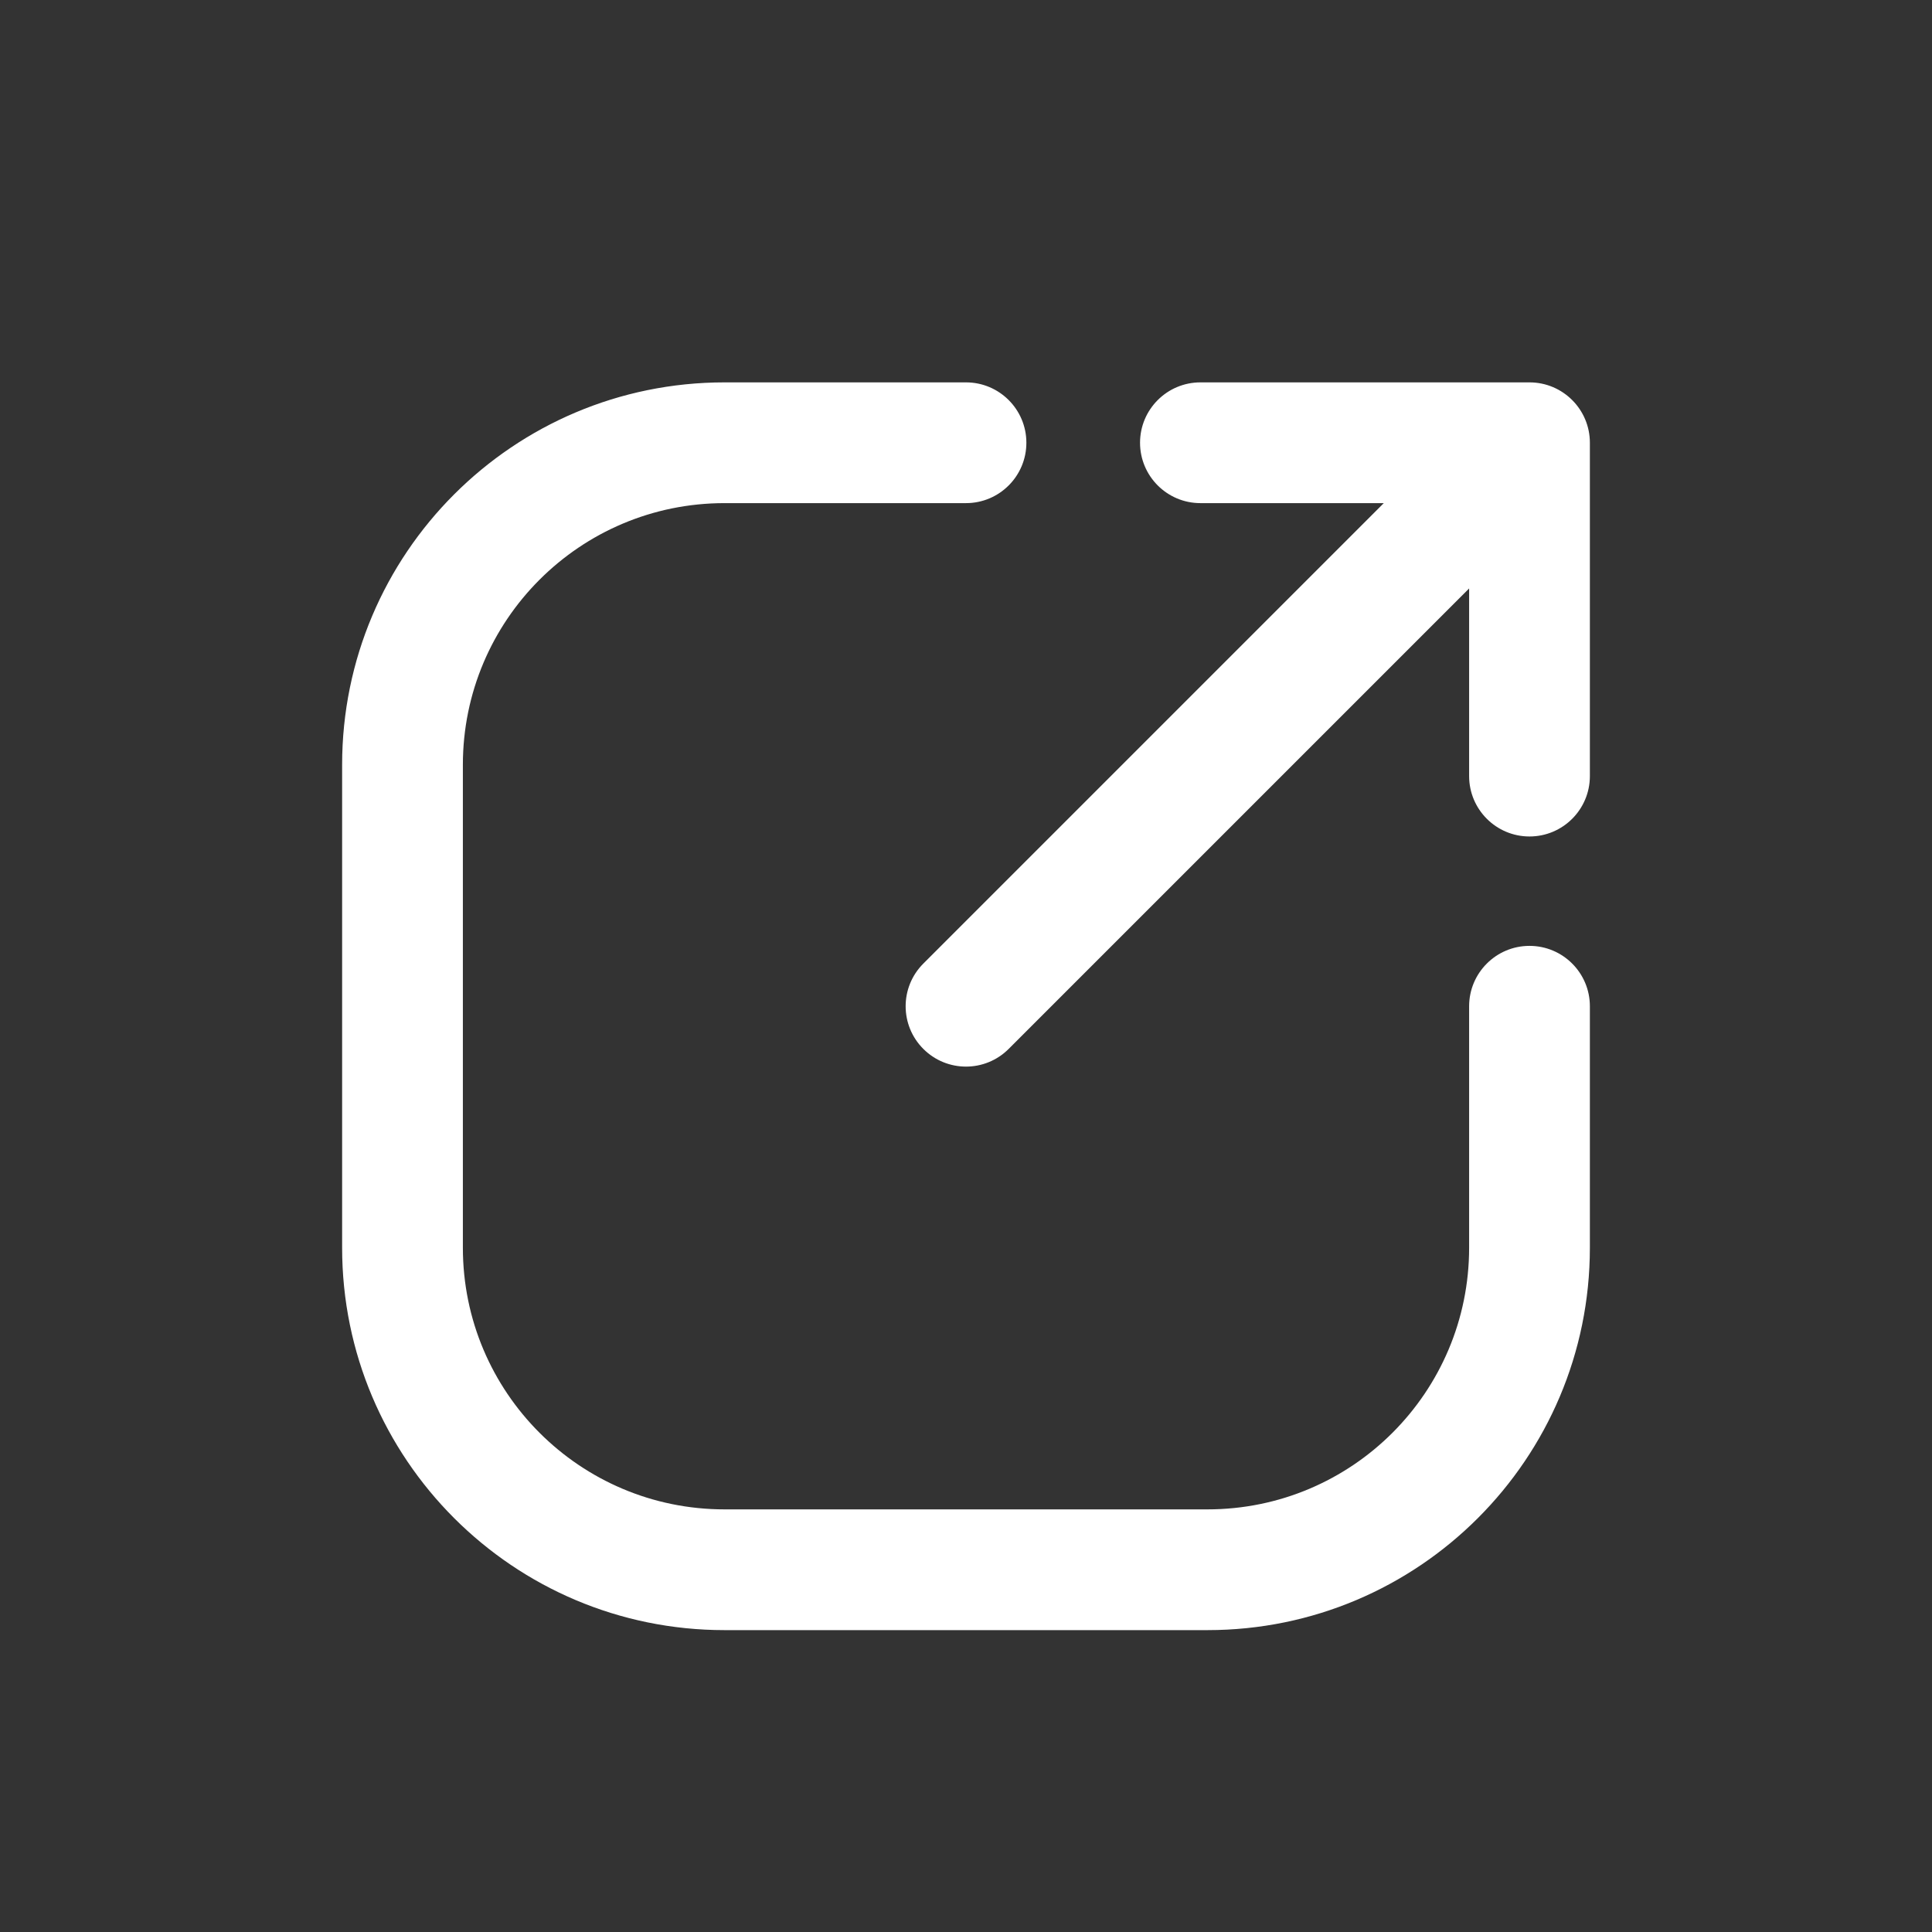 <svg width="24" height="24" viewBox="0 0 24 24" fill="none" xmlns="http://www.w3.org/2000/svg">
<rect x="0" y="0" width="24" height="24" fill="#333333" stroke="none"/>
<path d="M12 6.25C12.414 6.25 12.75 5.914 12.75 5.5C12.75 5.086 12.414 4.75 12 4.75V6.25ZM19.75 12.5C19.75 12.086 19.414 11.75 19 11.75C18.586 11.75 18.25 12.086 18.25 12.5H19.75ZM19 6.25C19.414 6.25 19.75 5.914 19.75 5.5C19.75 5.086 19.414 4.75 19 4.75V6.25ZM14.912 4.75C14.498 4.75 14.162 5.086 14.162 5.5C14.162 5.914 14.498 6.25 14.912 6.25V4.75ZM19.75 5.5C19.75 5.086 19.414 4.75 19 4.75C18.586 4.75 18.25 5.086 18.25 5.5H19.75ZM18.25 9.641C18.25 10.055 18.586 10.391 19 10.391C19.414 10.391 19.75 10.055 19.75 9.641H18.25ZM19.53 6.03C19.823 5.737 19.823 5.263 19.53 4.97C19.237 4.677 18.763 4.677 18.47 4.97L19.53 6.03ZM11.47 11.97C11.177 12.263 11.177 12.737 11.47 13.03C11.763 13.323 12.237 13.323 12.53 13.03L11.47 11.97ZM12 4.75H9V6.25H12V4.75ZM9 4.75C6.377 4.75 4.25 6.877 4.25 9.5H5.75C5.75 7.705 7.205 6.25 9 6.25V4.75ZM4.25 9.5V15.5H5.75V9.5H4.25ZM4.25 15.5C4.25 18.123 6.377 20.25 9 20.25V18.75C7.205 18.75 5.75 17.295 5.75 15.5H4.25ZM9 20.25H15V18.75H9V20.25ZM15 20.25C17.623 20.25 19.75 18.123 19.75 15.5H18.25C18.25 17.295 16.795 18.75 15 18.75V20.25ZM19.75 15.5V12.5H18.25V15.5H19.75ZM19 4.75H14.912V6.25H19V4.75ZM18.25 5.5V9.641H19.75V5.5H18.25ZM18.47 4.97L11.47 11.97L12.53 13.03L19.53 6.03L18.47 4.97Z" fill="#FFF"/>
</svg>

